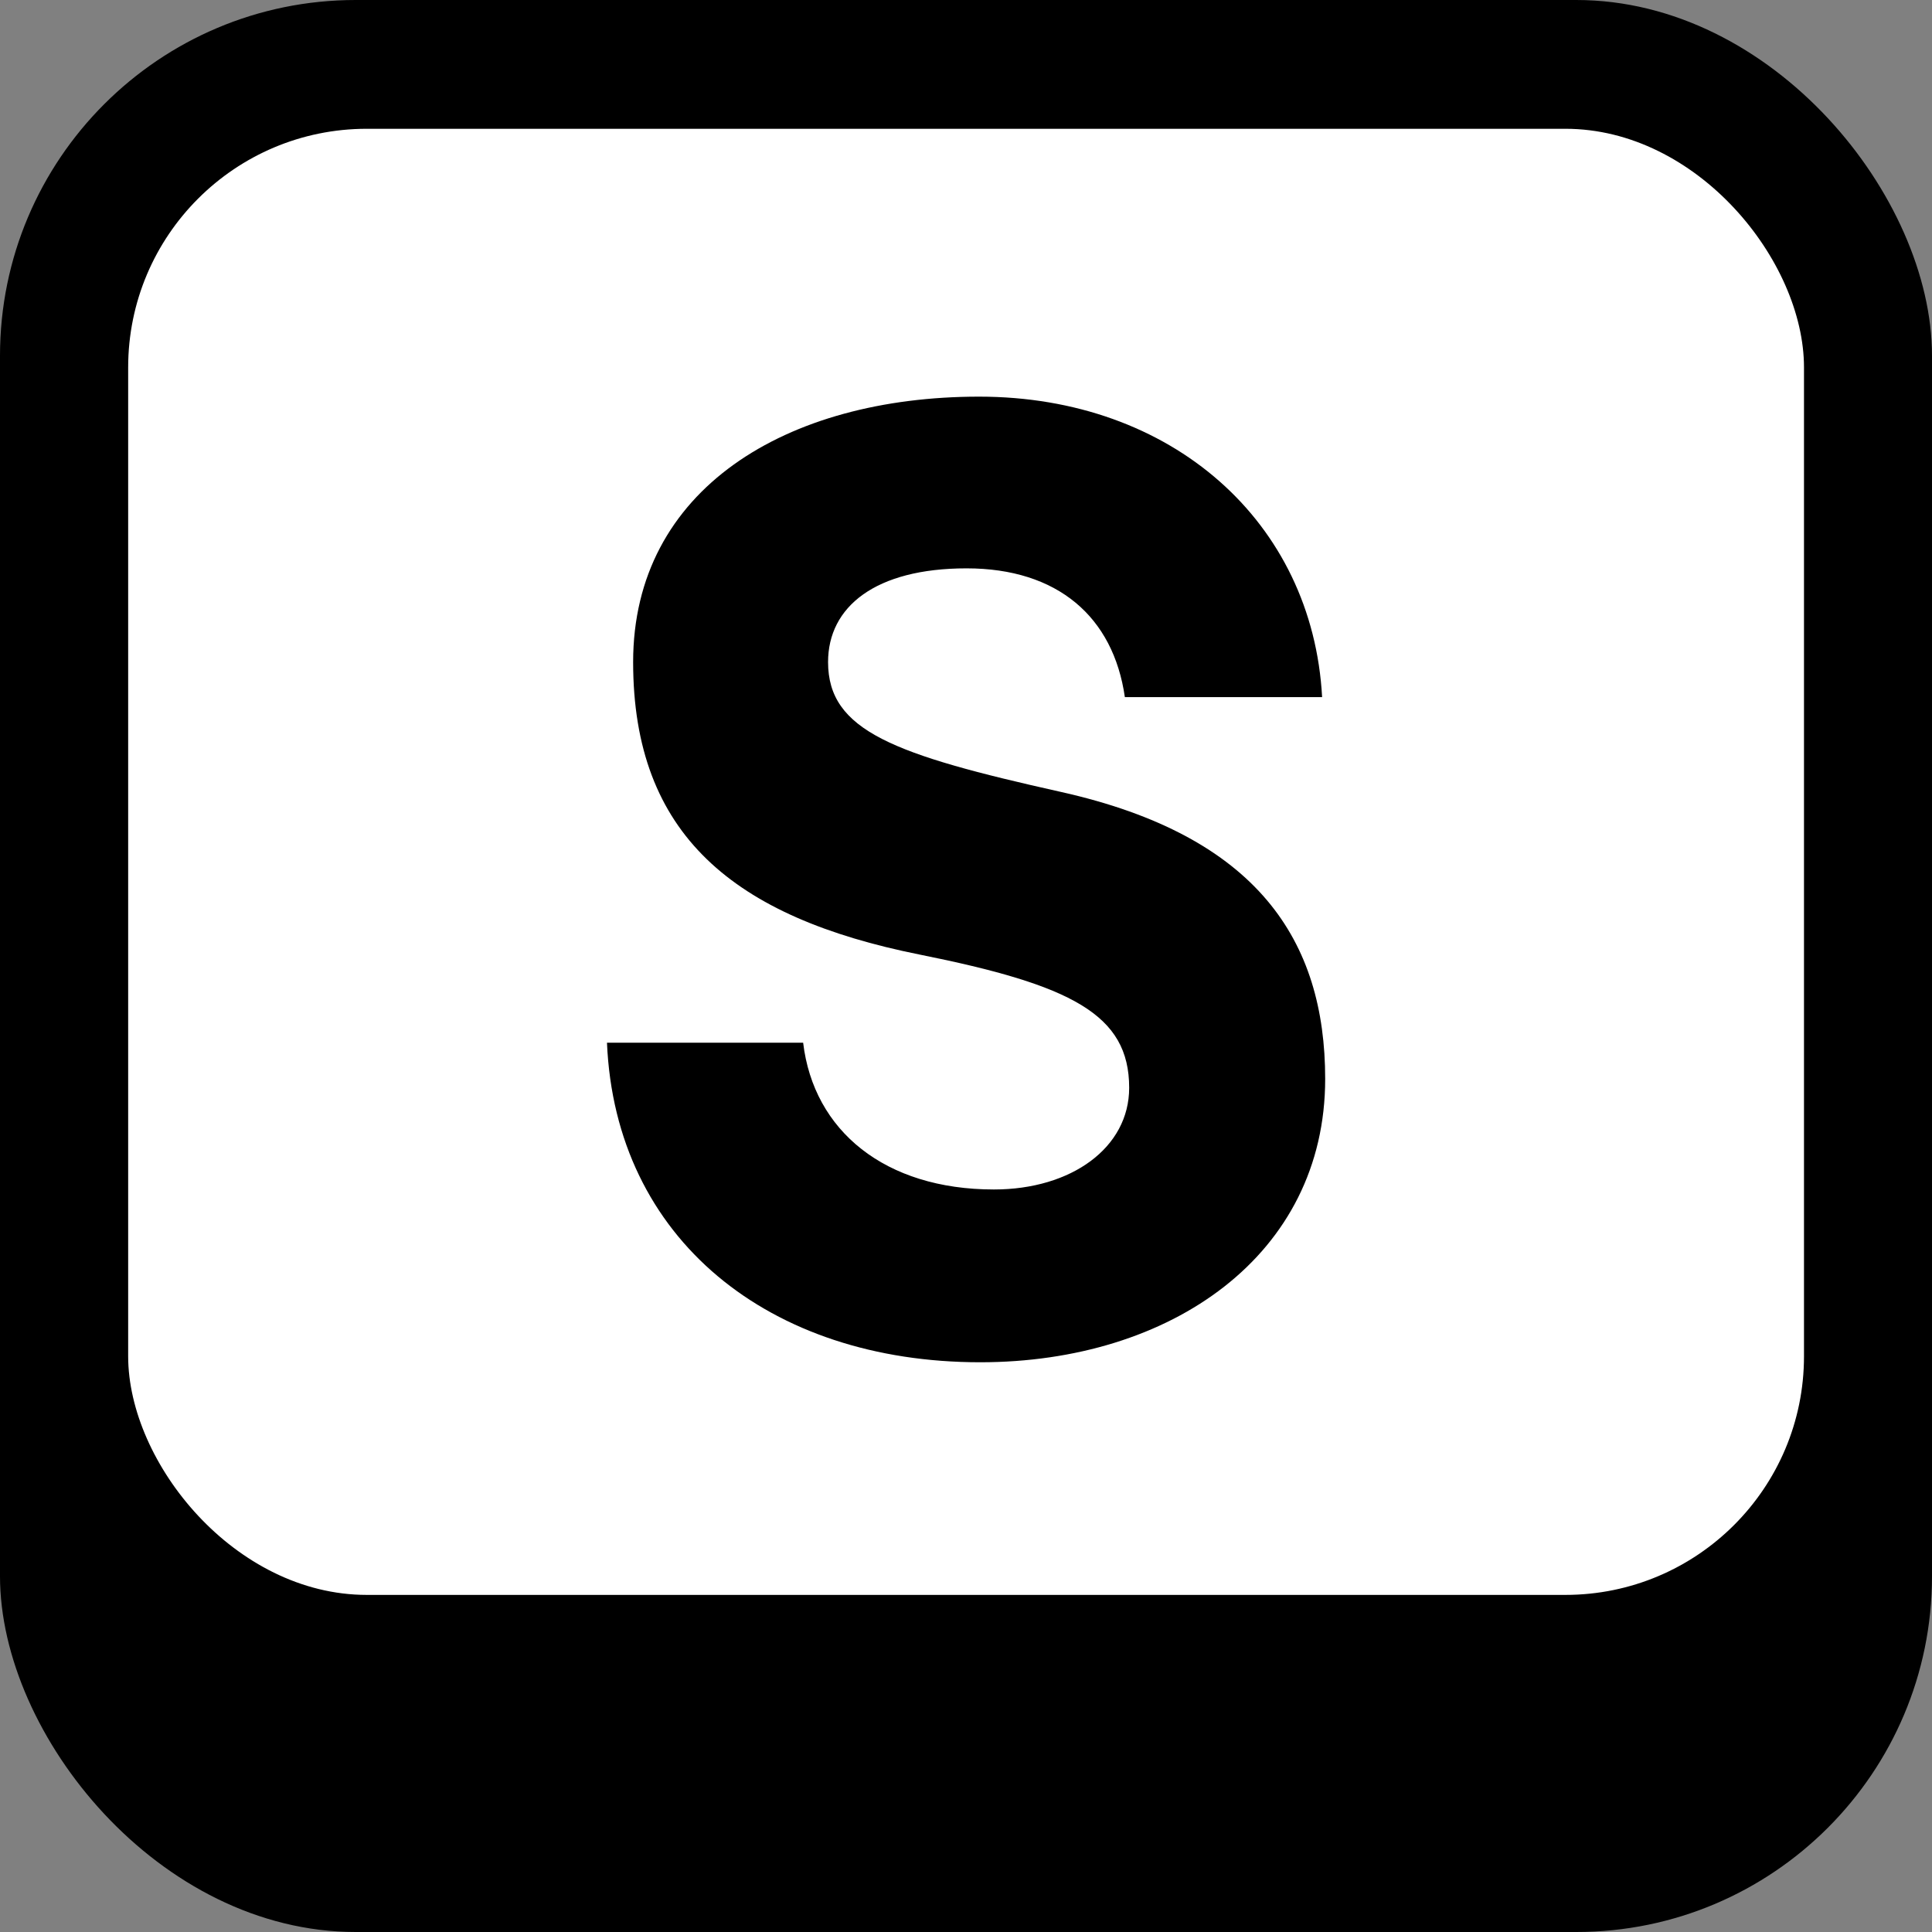 <?xml version="1.0" encoding="UTF-8"?>
<svg id="_레이어_2" data-name="레이어 2" xmlns="http://www.w3.org/2000/svg" viewBox="0 0 125.57 125.57">
  <rect x="0" y="0" width="125.57" height="125.57" fill="#808080" stroke="none"/>
  <defs>
    <style>
      .cls-1 {
        fill: #fff;
      }
    </style>
  </defs>
  <g id="_레이어_1-2" data-name="레이어 1">
    <g>
      <rect width="125.57" height="125.57" rx="23.12" ry="23.12"/>
      <rect class="cls-1" x="8.33" y="8.37" width="108.92" height="95.29" rx="15.51" ry="15.51"/>
      <path d="M85.92,45.31h-12.81c-.75-5.21-4.36-8.37-10.29-8.37s-9,2.5-9,6.09c0,4.48,4.29,6.02,15.13,8.44,12.81,2.86,17.18,9.69,17.18,18.65,0,11.45-10.02,18.42-22.42,18.42-13.7,0-23.72-8-24.26-20.77h12.75c.68,5.73,5.32,9.54,12.4,9.54,5.04,0,8.79-2.72,8.79-6.61,0-4.77-3.75-6.68-13.63-8.66-12.06-2.42-18.61-7.78-18.61-19.01s9.95-17.25,22.49-17.25,21.67,8.15,22.29,19.53Z"/>
    </g>
  </g>
</svg>